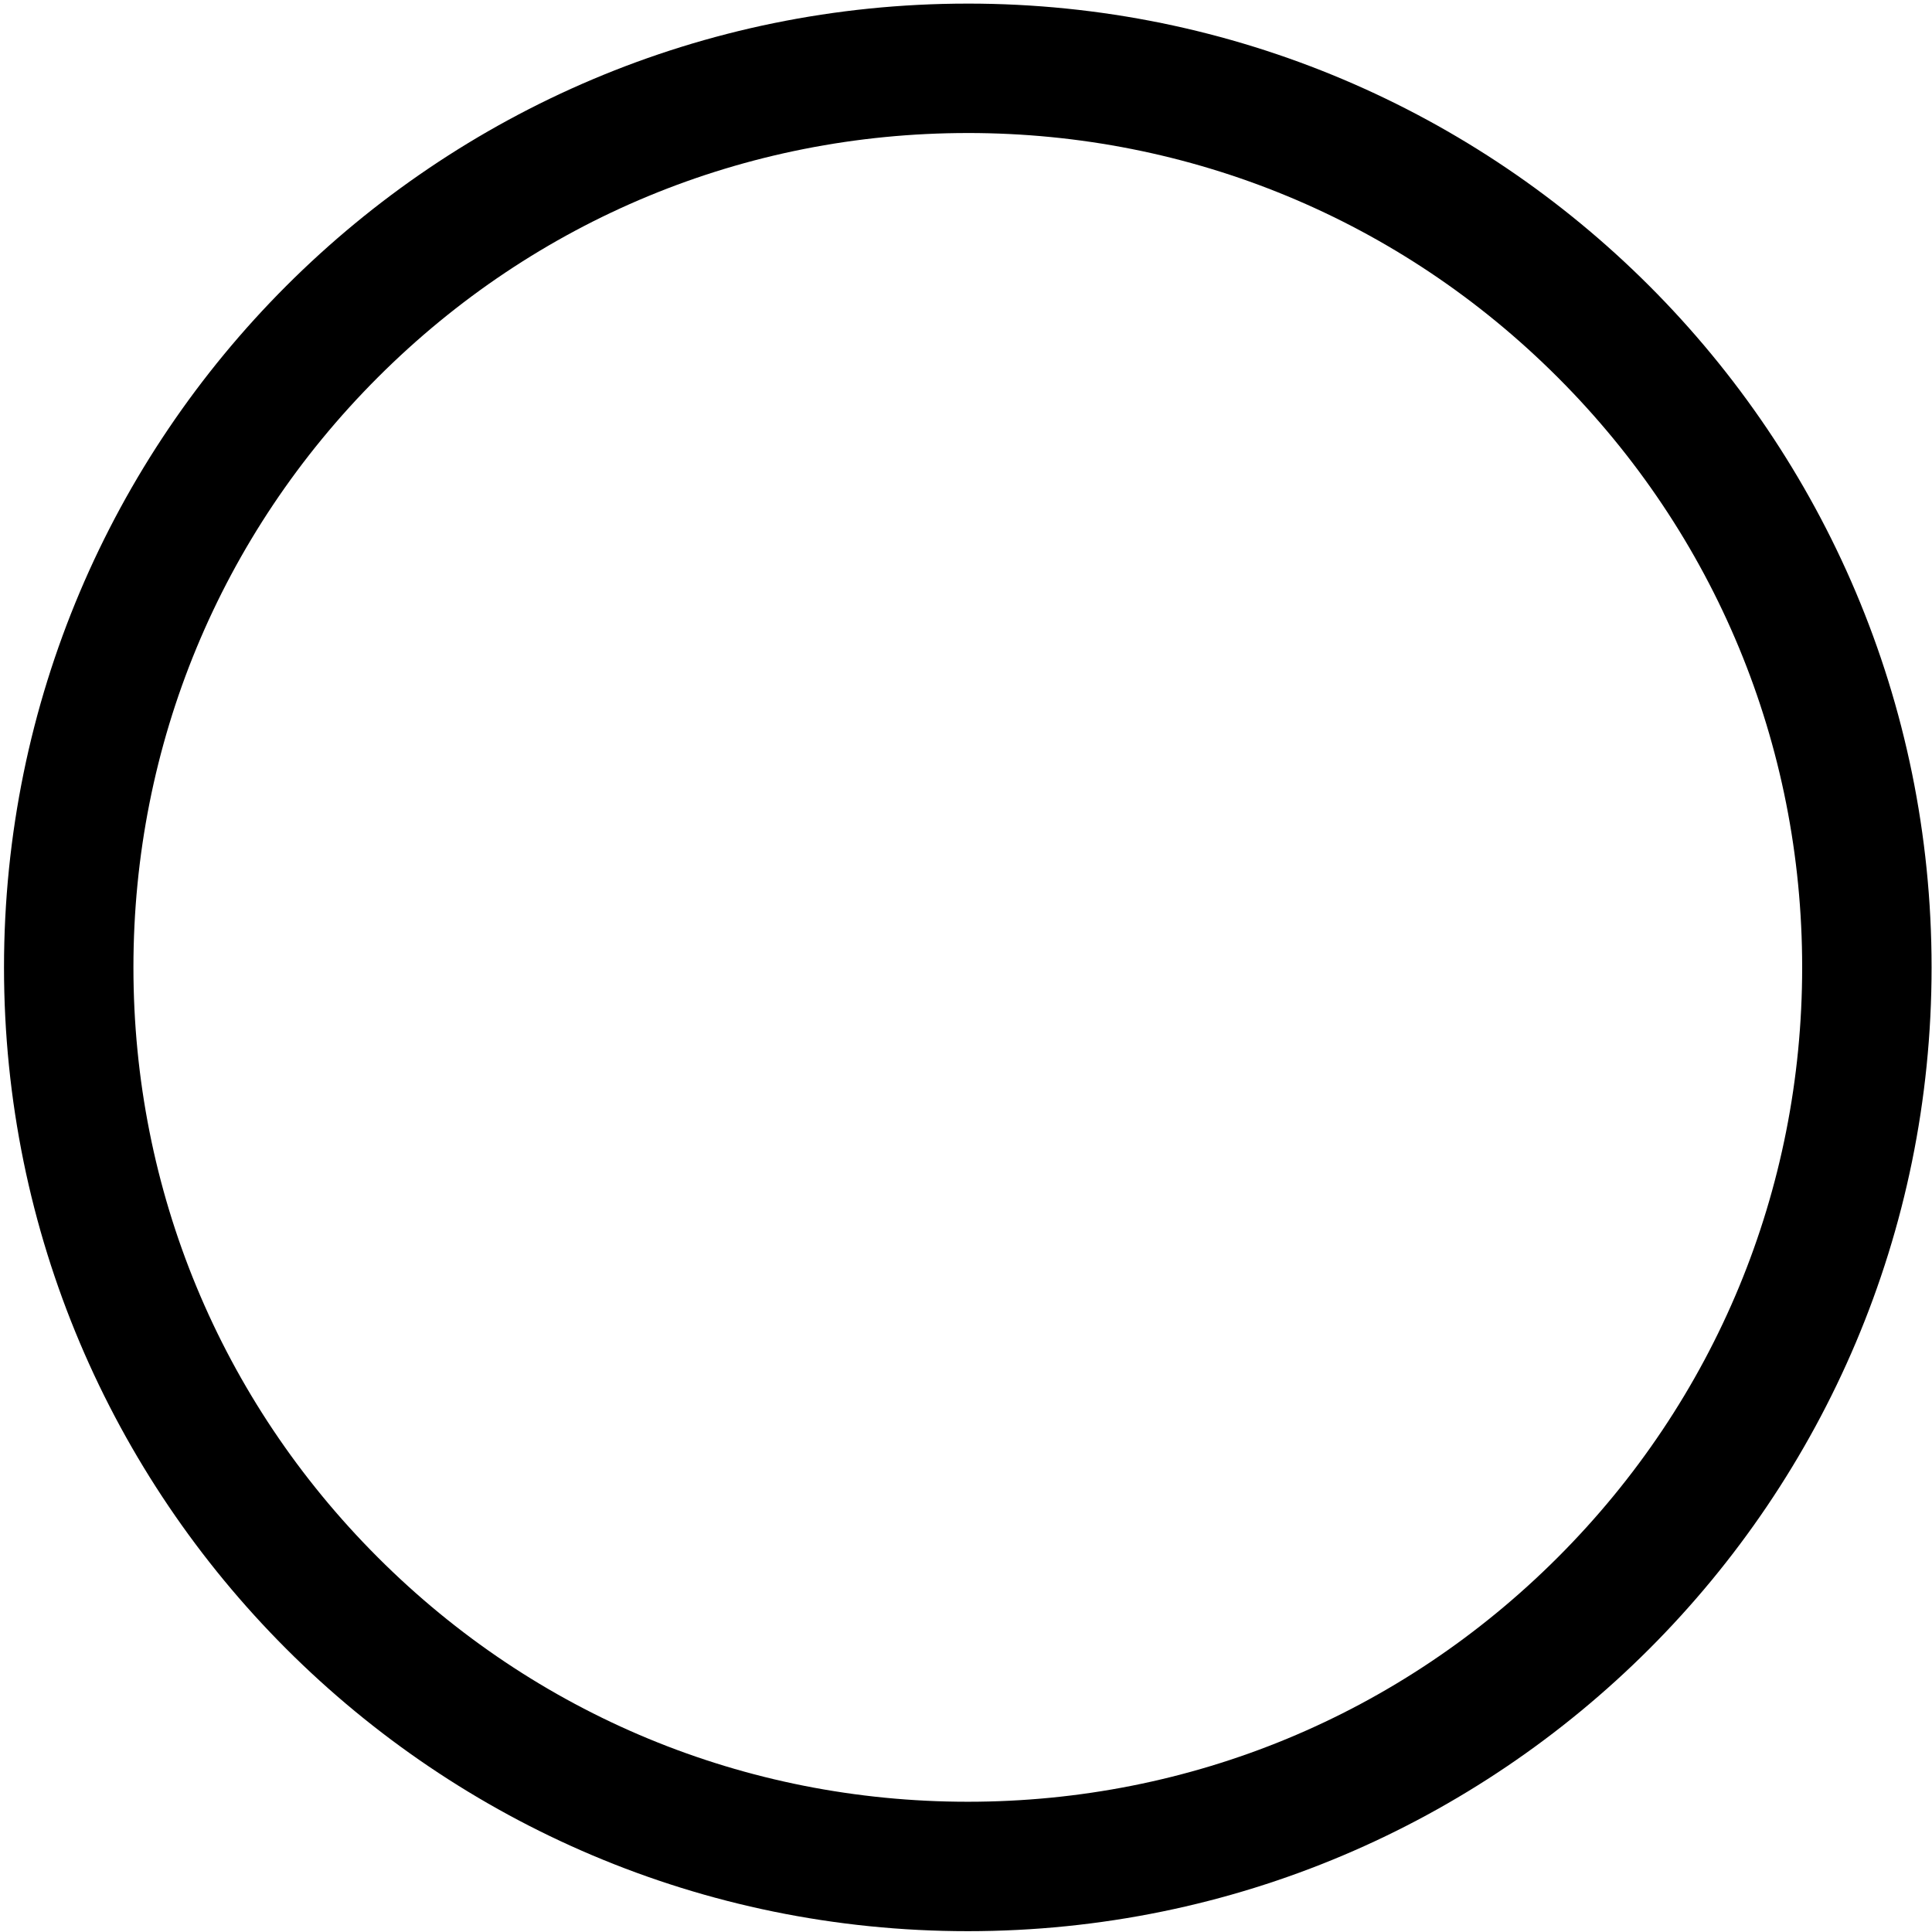<svg xmlns="http://www.w3.org/2000/svg" viewBox="0 0 418 418"><path fill="currentColor" fill-rule="evenodd" d="M209.39.78C94.225.78.867 94.136.867 209.3c0 115.163 93.358 208.521 208.521 208.521 115.163 0 208.521-93.358 208.521-208.52C417.91 94.136 324.552.778 209.39.778m0 28c48.218 0 93.551 18.777 127.646 52.873 34.096 34.097 52.874 79.43 52.874 127.648 0 48.22-18.778 93.551-52.874 127.648-34.095 34.096-79.428 52.873-127.647 52.873-48.219 0-93.552-18.777-127.647-52.873C47.646 302.851 28.868 257.52 28.868 209.3c0-48.219 18.778-93.55 52.874-127.648C115.837 47.556 161.17 28.78 209.39 28.78" class="fill"></path></svg>